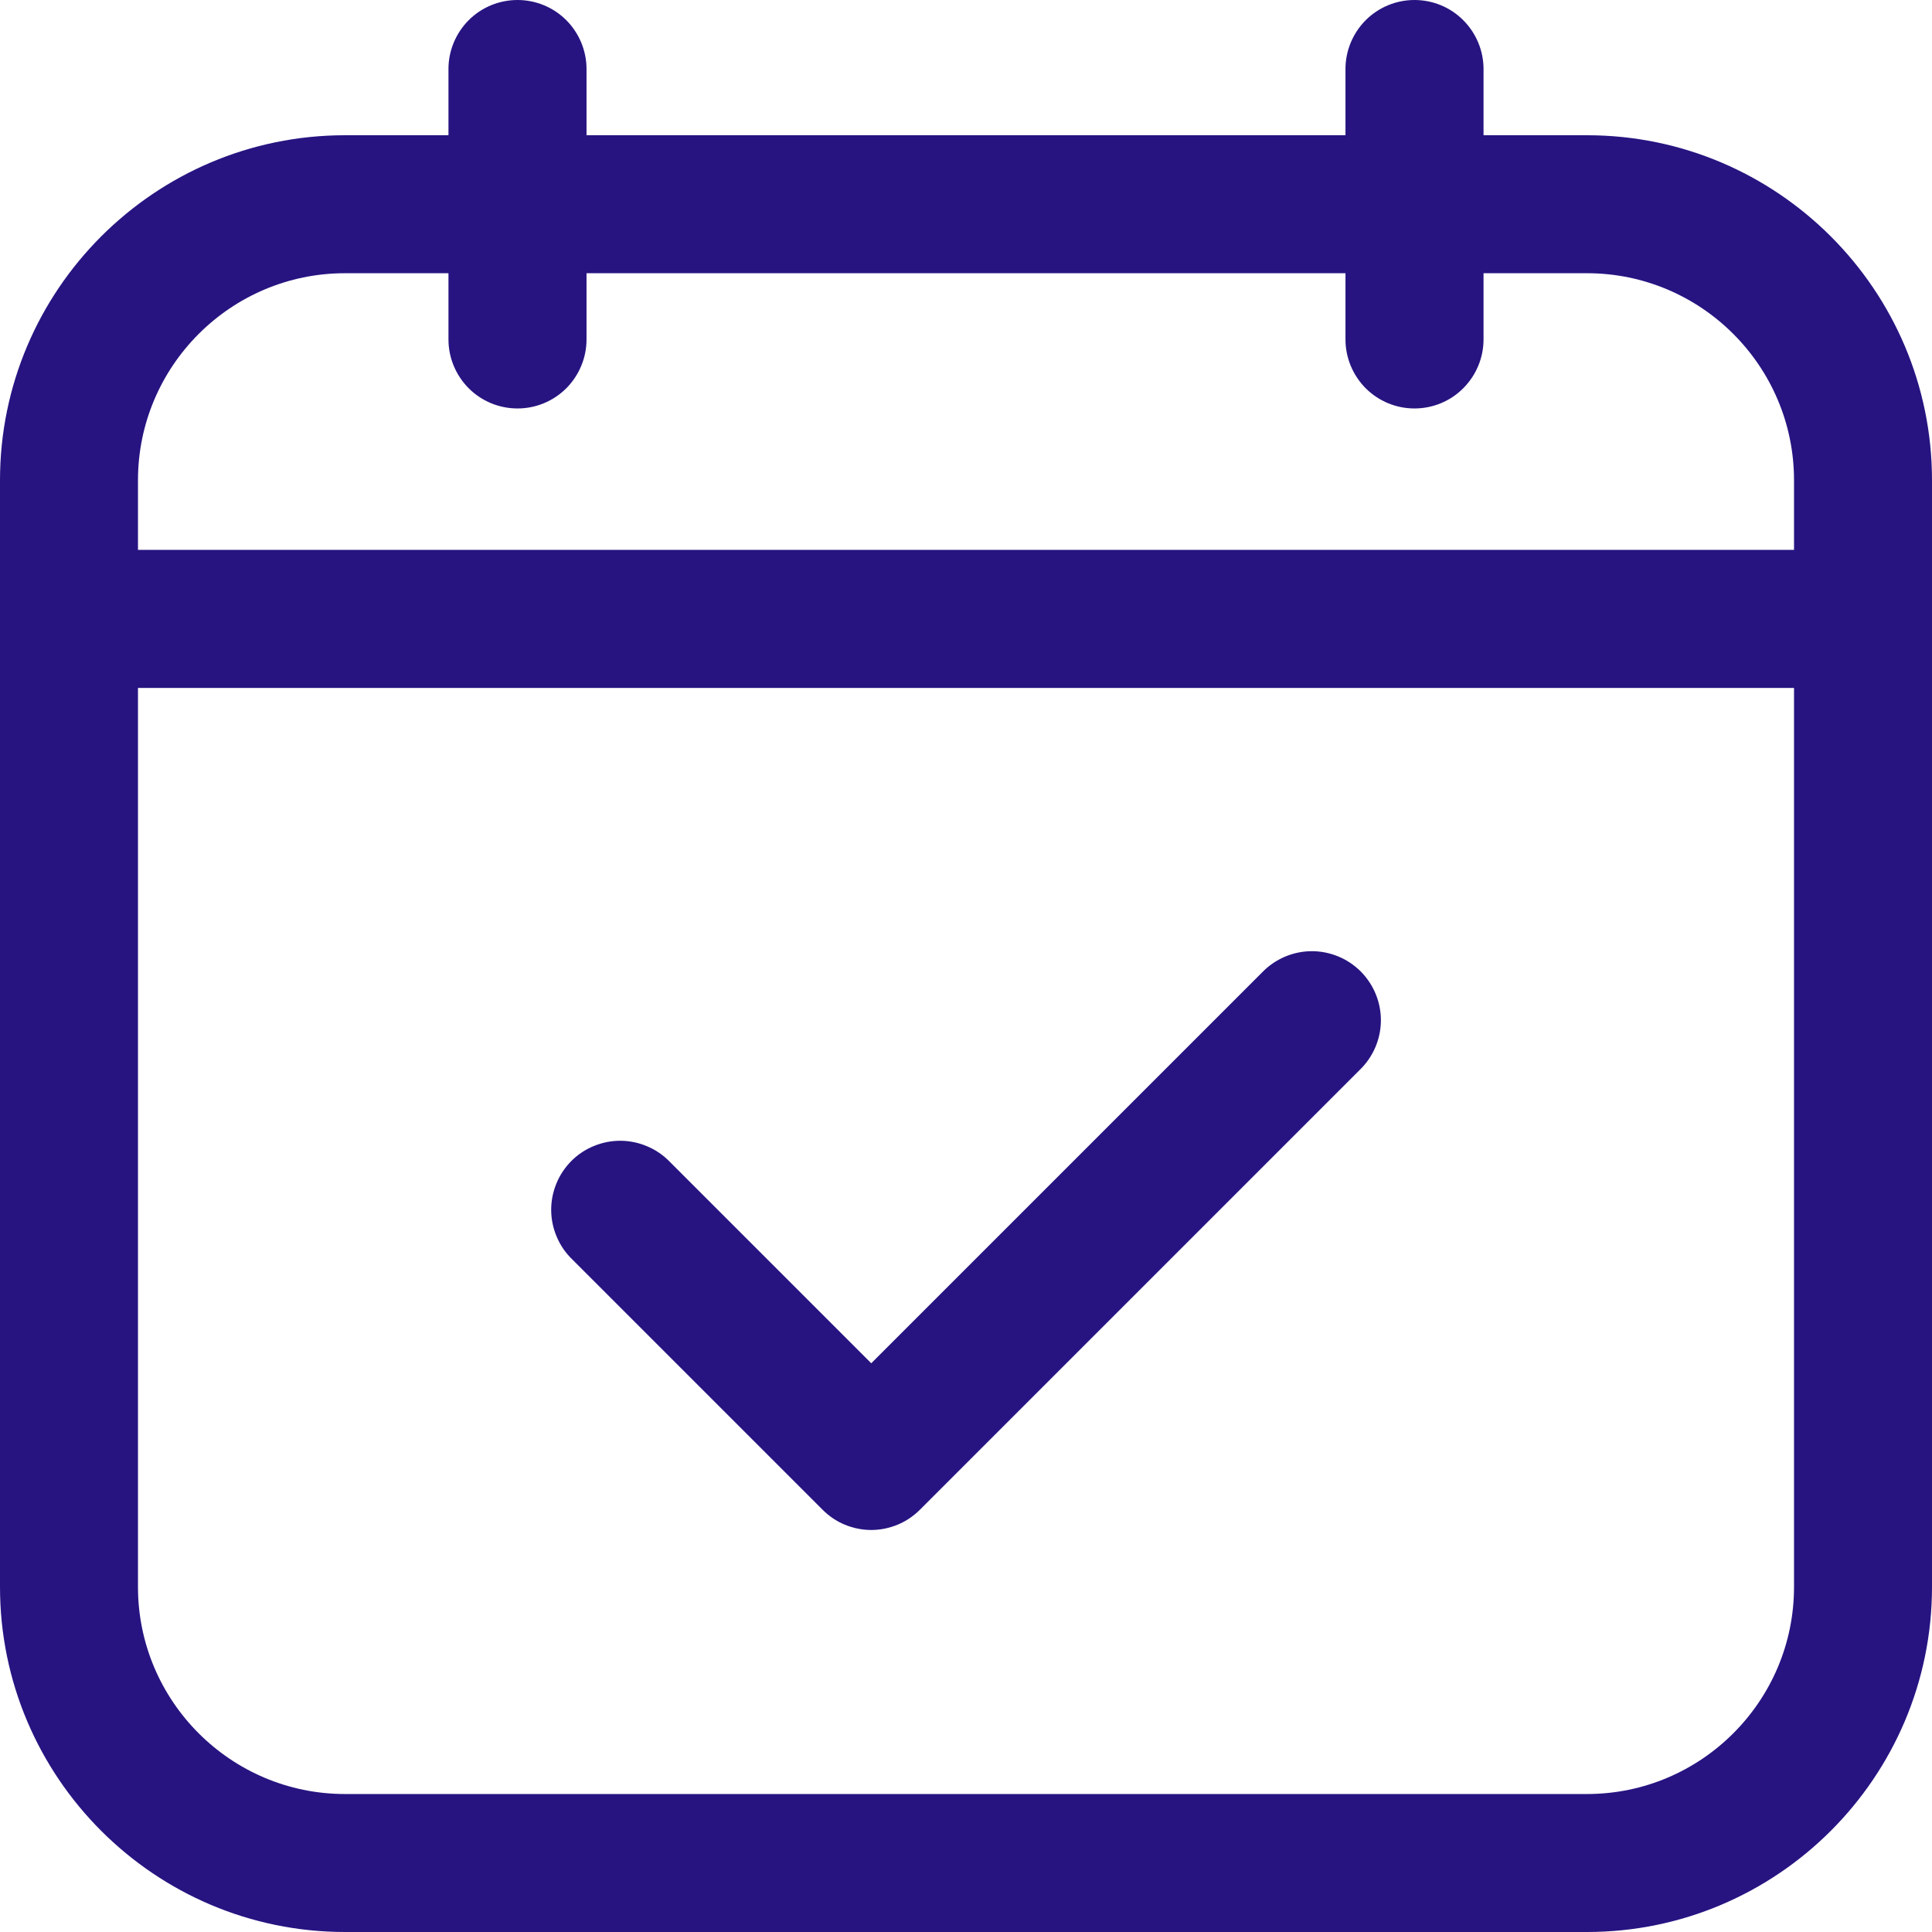 <svg width="24" height="24" viewBox="0 0 24 24" fill="none" xmlns="http://www.w3.org/2000/svg">
<path d="M15.68 12.078L10.823 16.935L8.321 14.433C8.242 14.351 8.147 14.285 8.042 14.241C7.938 14.196 7.825 14.172 7.712 14.171C7.598 14.17 7.485 14.192 7.38 14.235C7.274 14.278 7.178 14.341 7.098 14.422C7.018 14.502 6.954 14.598 6.911 14.704C6.868 14.809 6.846 14.922 6.847 15.036C6.848 15.149 6.872 15.262 6.917 15.366C6.961 15.471 7.027 15.566 7.109 15.645L10.217 18.753C10.296 18.833 10.39 18.897 10.494 18.94C10.598 18.983 10.71 19.006 10.823 19.006C10.935 19.006 11.047 18.983 11.151 18.94C11.255 18.897 11.349 18.833 11.429 18.753L16.892 13.29C16.974 13.211 17.039 13.116 17.084 13.012C17.129 12.907 17.153 12.795 17.154 12.681C17.155 12.567 17.133 12.454 17.09 12.349C17.047 12.244 16.983 12.148 16.903 12.067C16.822 11.987 16.727 11.923 16.621 11.88C16.516 11.837 16.403 11.815 16.289 11.816C16.175 11.817 16.063 11.841 15.958 11.886C15.854 11.931 15.759 11.996 15.68 12.078Z" fill="#271481"/>
<path d="M19.714 1.68H18.429V0.857C18.429 0.63 18.338 0.412 18.177 0.251C18.017 0.09 17.799 0 17.571 0C17.344 0 17.126 0.09 16.965 0.251C16.805 0.412 16.714 0.63 16.714 0.857V1.68H7.286V0.857C7.286 0.63 7.195 0.412 7.035 0.251C6.874 0.09 6.656 0 6.429 0C6.201 0 5.983 0.09 5.822 0.251C5.662 0.412 5.571 0.63 5.571 0.857V1.68H4.286C1.923 1.68 0 3.603 0 5.966V19.714C0 22.077 1.923 24 4.286 24H19.714C22.077 24 24 22.077 24 19.714V5.966C24 3.603 22.077 1.68 19.714 1.68ZM1.714 5.966C1.714 4.548 2.868 3.394 4.286 3.394H5.571V4.217C5.571 4.444 5.662 4.662 5.822 4.823C5.983 4.984 6.201 5.074 6.429 5.074C6.656 5.074 6.874 4.984 7.035 4.823C7.195 4.662 7.286 4.444 7.286 4.217V3.394H16.714V4.217C16.714 4.444 16.805 4.662 16.965 4.823C17.126 4.984 17.344 5.074 17.571 5.074C17.799 5.074 18.017 4.984 18.177 4.823C18.338 4.662 18.429 4.444 18.429 4.217V3.394H19.714C21.132 3.394 22.286 4.548 22.286 5.966V6.831H1.714V5.966ZM19.714 22.286H4.286C2.868 22.286 1.714 21.132 1.714 19.714V8.546H22.286V19.714C22.286 21.132 21.132 22.286 19.714 22.286Z" fill="#271481"/>
</svg>
